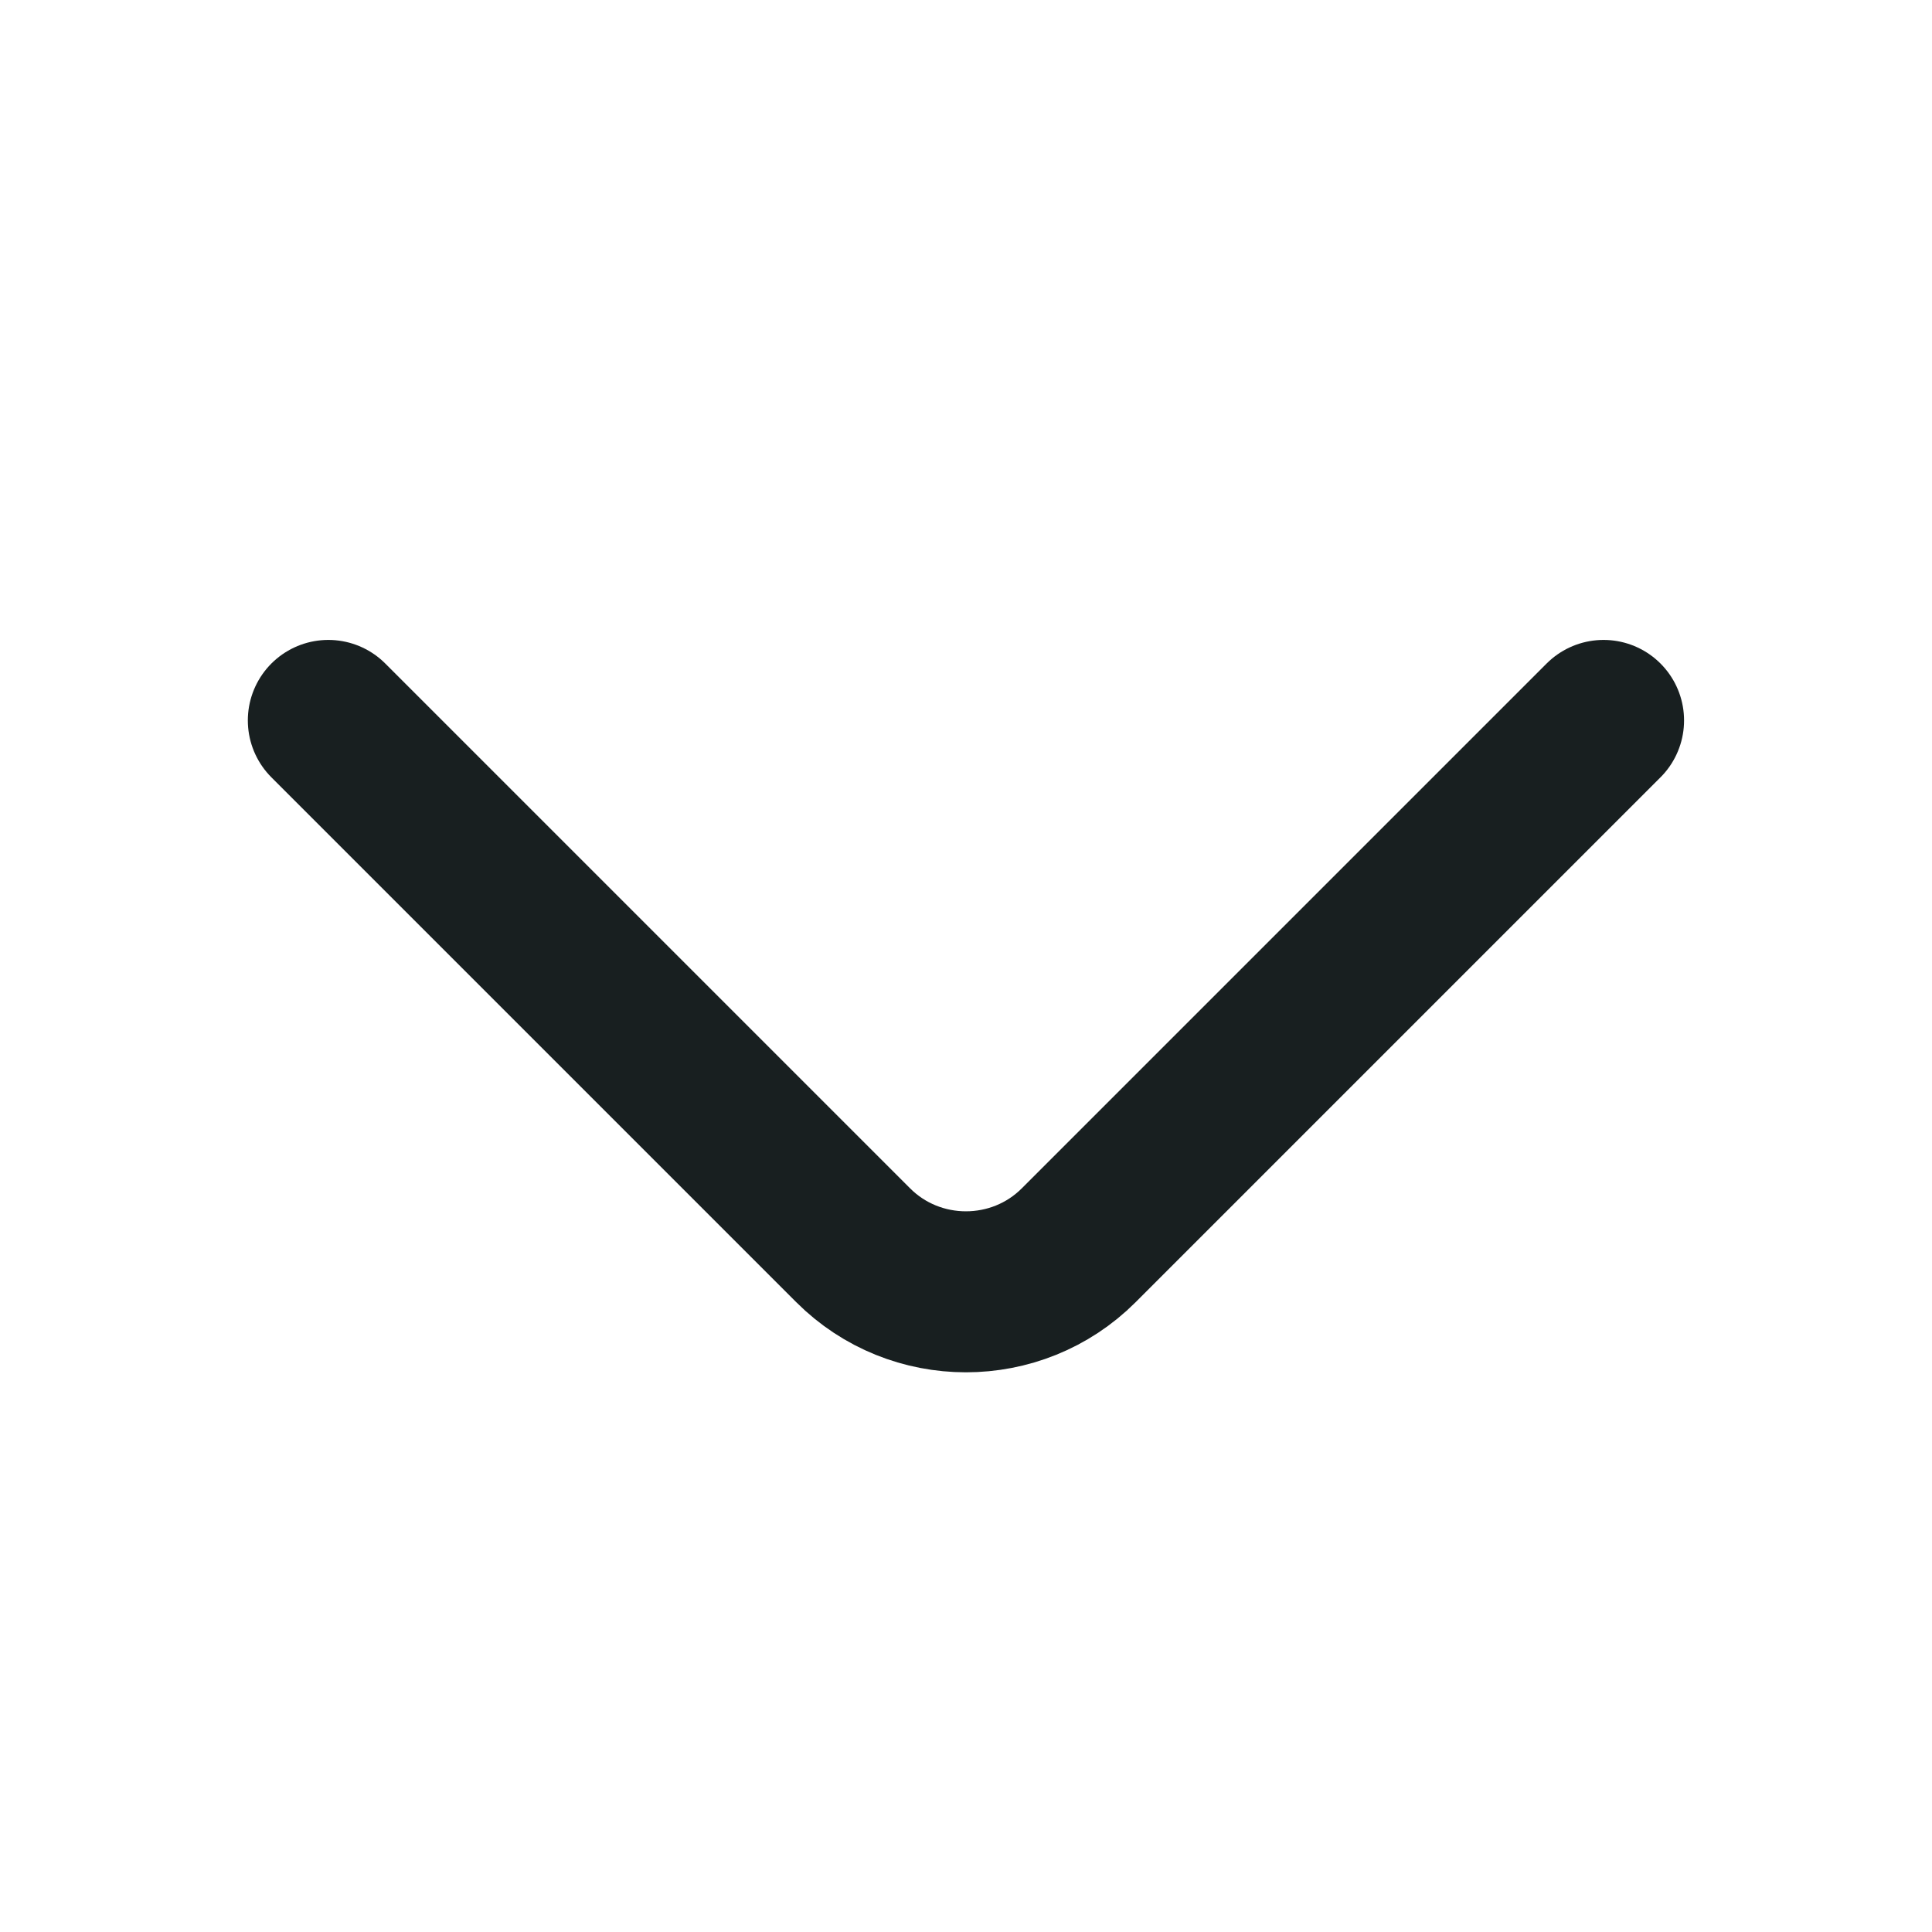 <svg width="18" height="18" viewBox="0 0 18 18" fill="none" xmlns="http://www.w3.org/2000/svg">
<path d="M3.059 6.712L7.949 11.602C8.527 12.18 9.472 12.18 10.05 11.602L14.94 6.712" stroke="#181F20" stroke-width="1.5" stroke-miterlimit="10" stroke-linecap="round" stroke-linejoin="round"/>
</svg>
